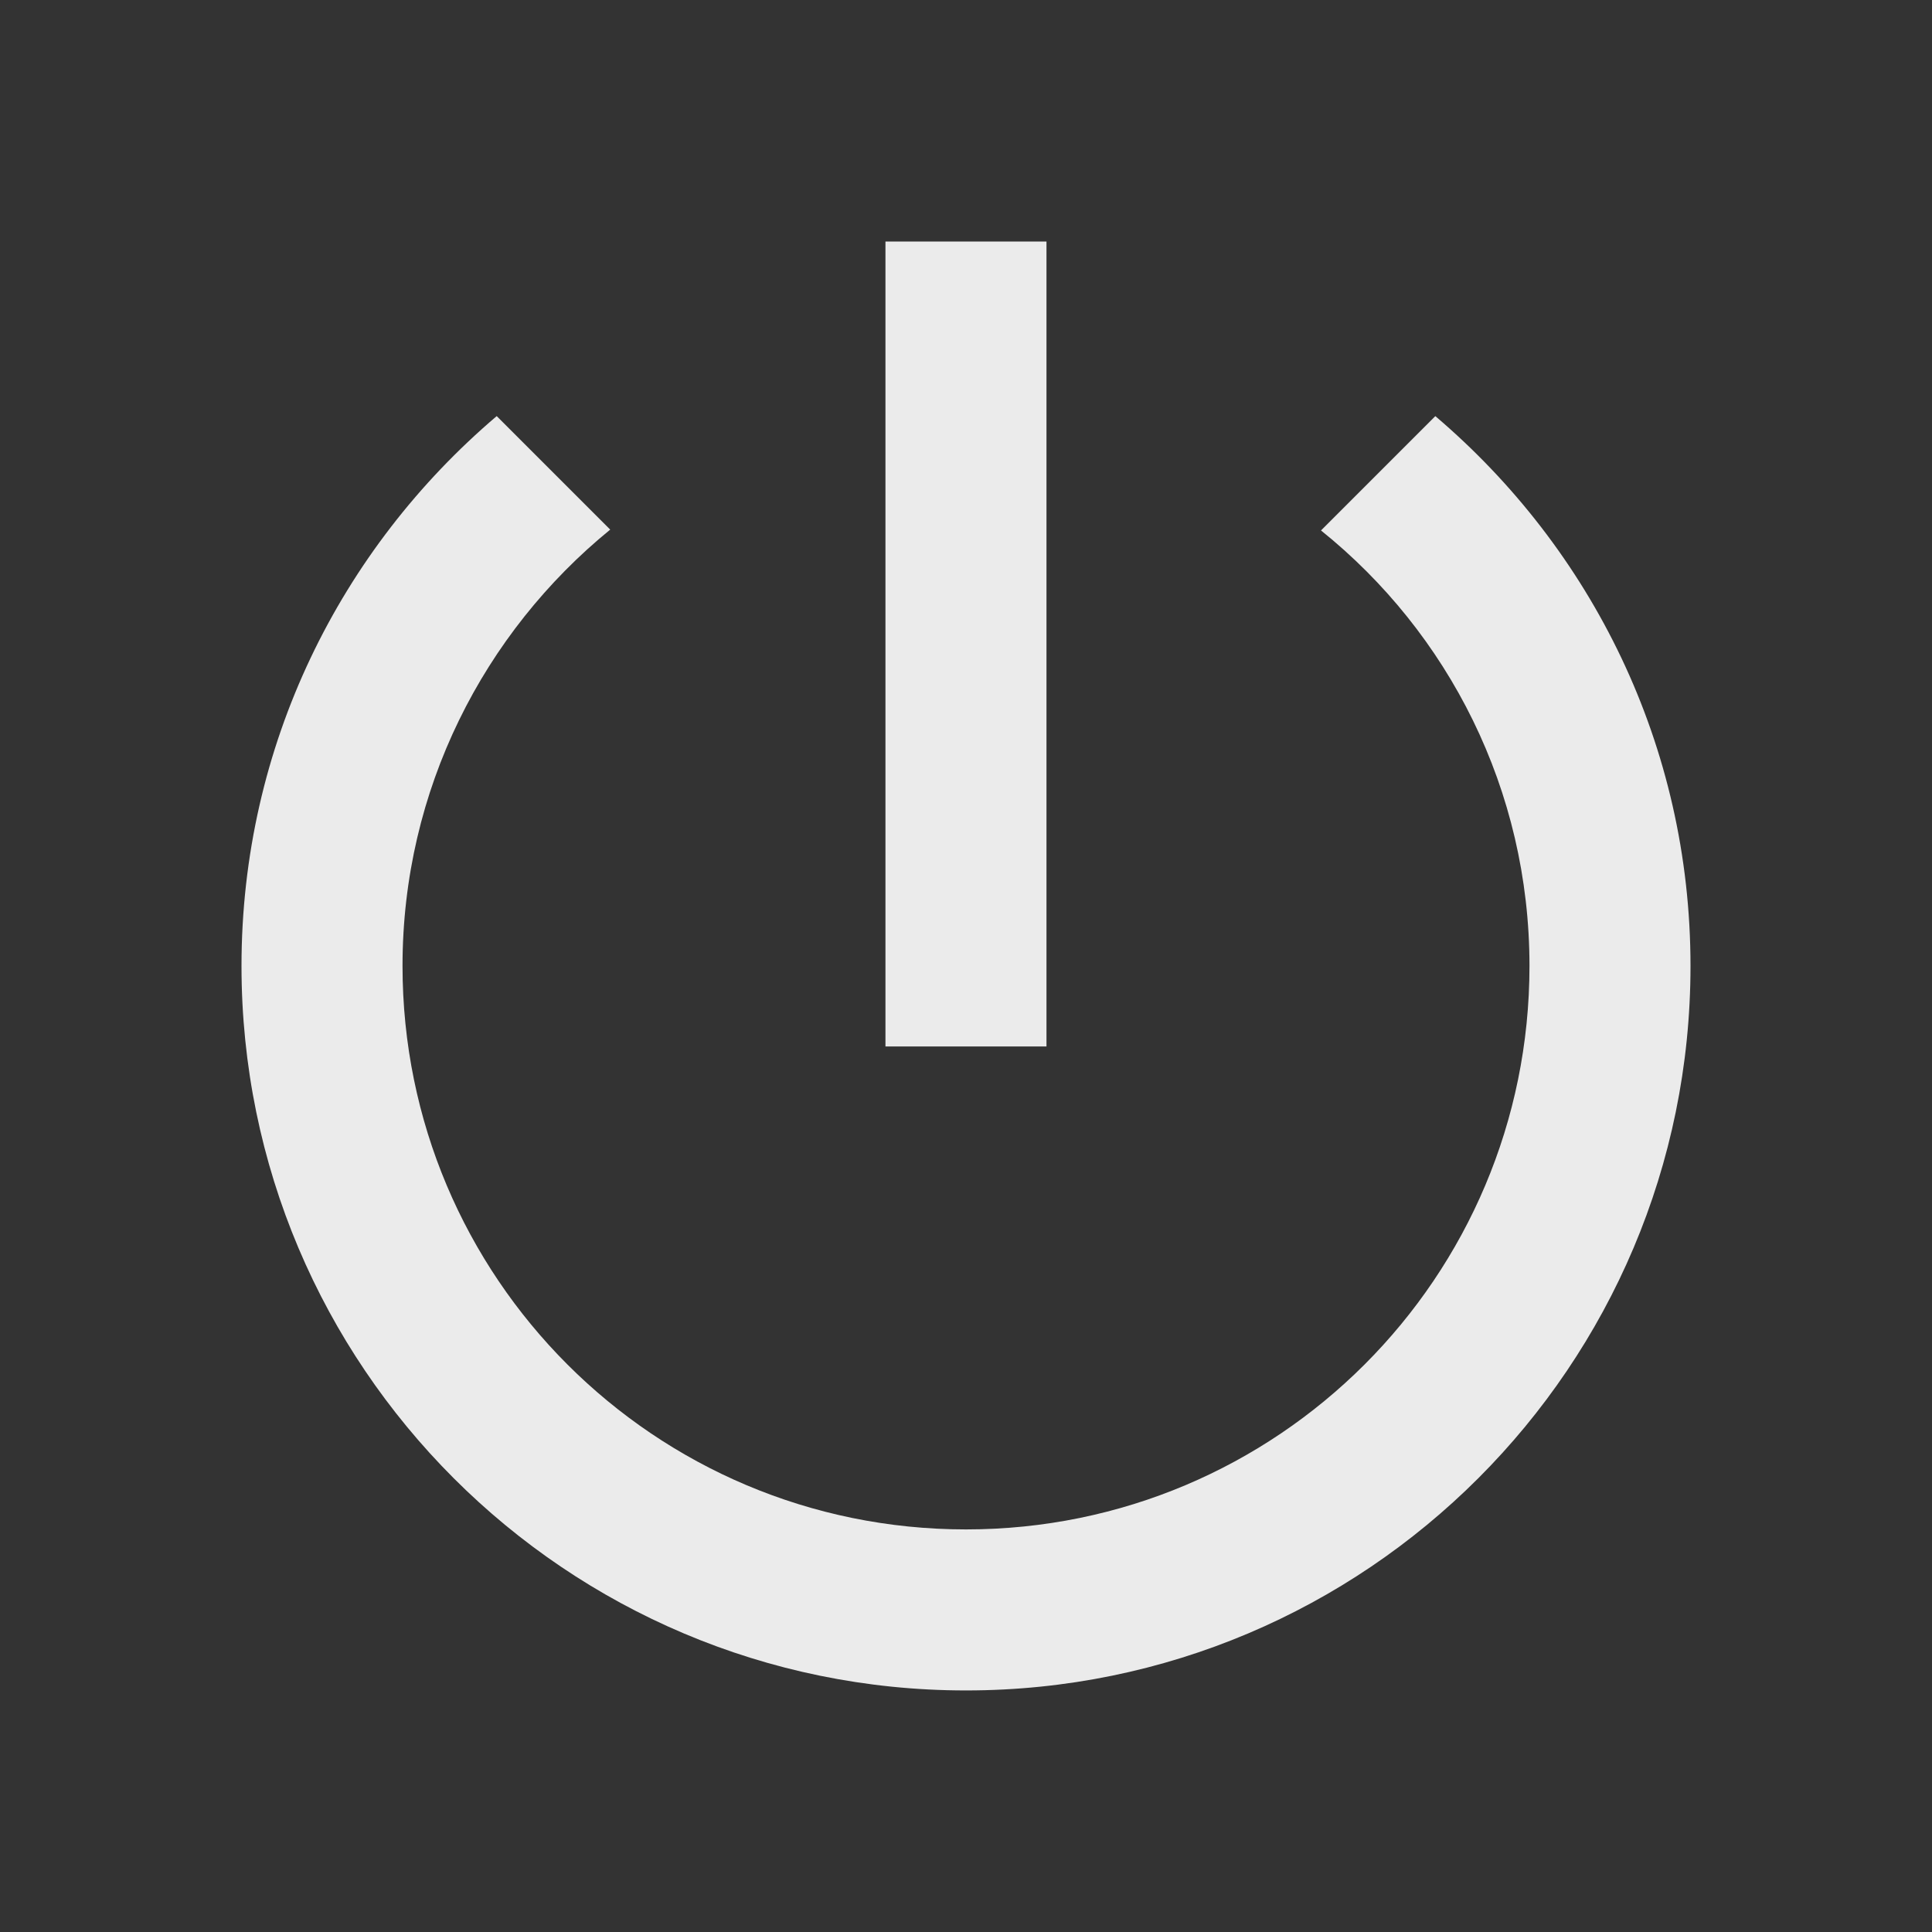 <!-- Generated by IcoMoon.io -->
<svg version="1.1" xmlns="http://www.w3.org/2000/svg" width="32" height="32" viewBox="0 0 32 32">
<rect x="0" y="0" width="32" height="32" fill="#333333" stroke="none"/>
<title>mt-power_settings_new</title>
<path fill="#ebebeb" d="M17.333 4h-2.667v13.333h2.667v-13.333zM23.773 6.893l-1.893 1.893c2.107 1.693 3.453 4.293 3.453 7.213 0 5.16-4.173 9.333-9.333 9.333s-9.333-4.173-9.333-9.333c0-2.92 1.347-5.52 3.44-7.227l-1.88-1.88c-2.587 2.2-4.227 5.453-4.227 9.107 0 6.627 5.373 12 12 12s12-5.373 12-12c0-3.653-1.64-6.907-4.227-9.107v0z"></path>
</svg>
